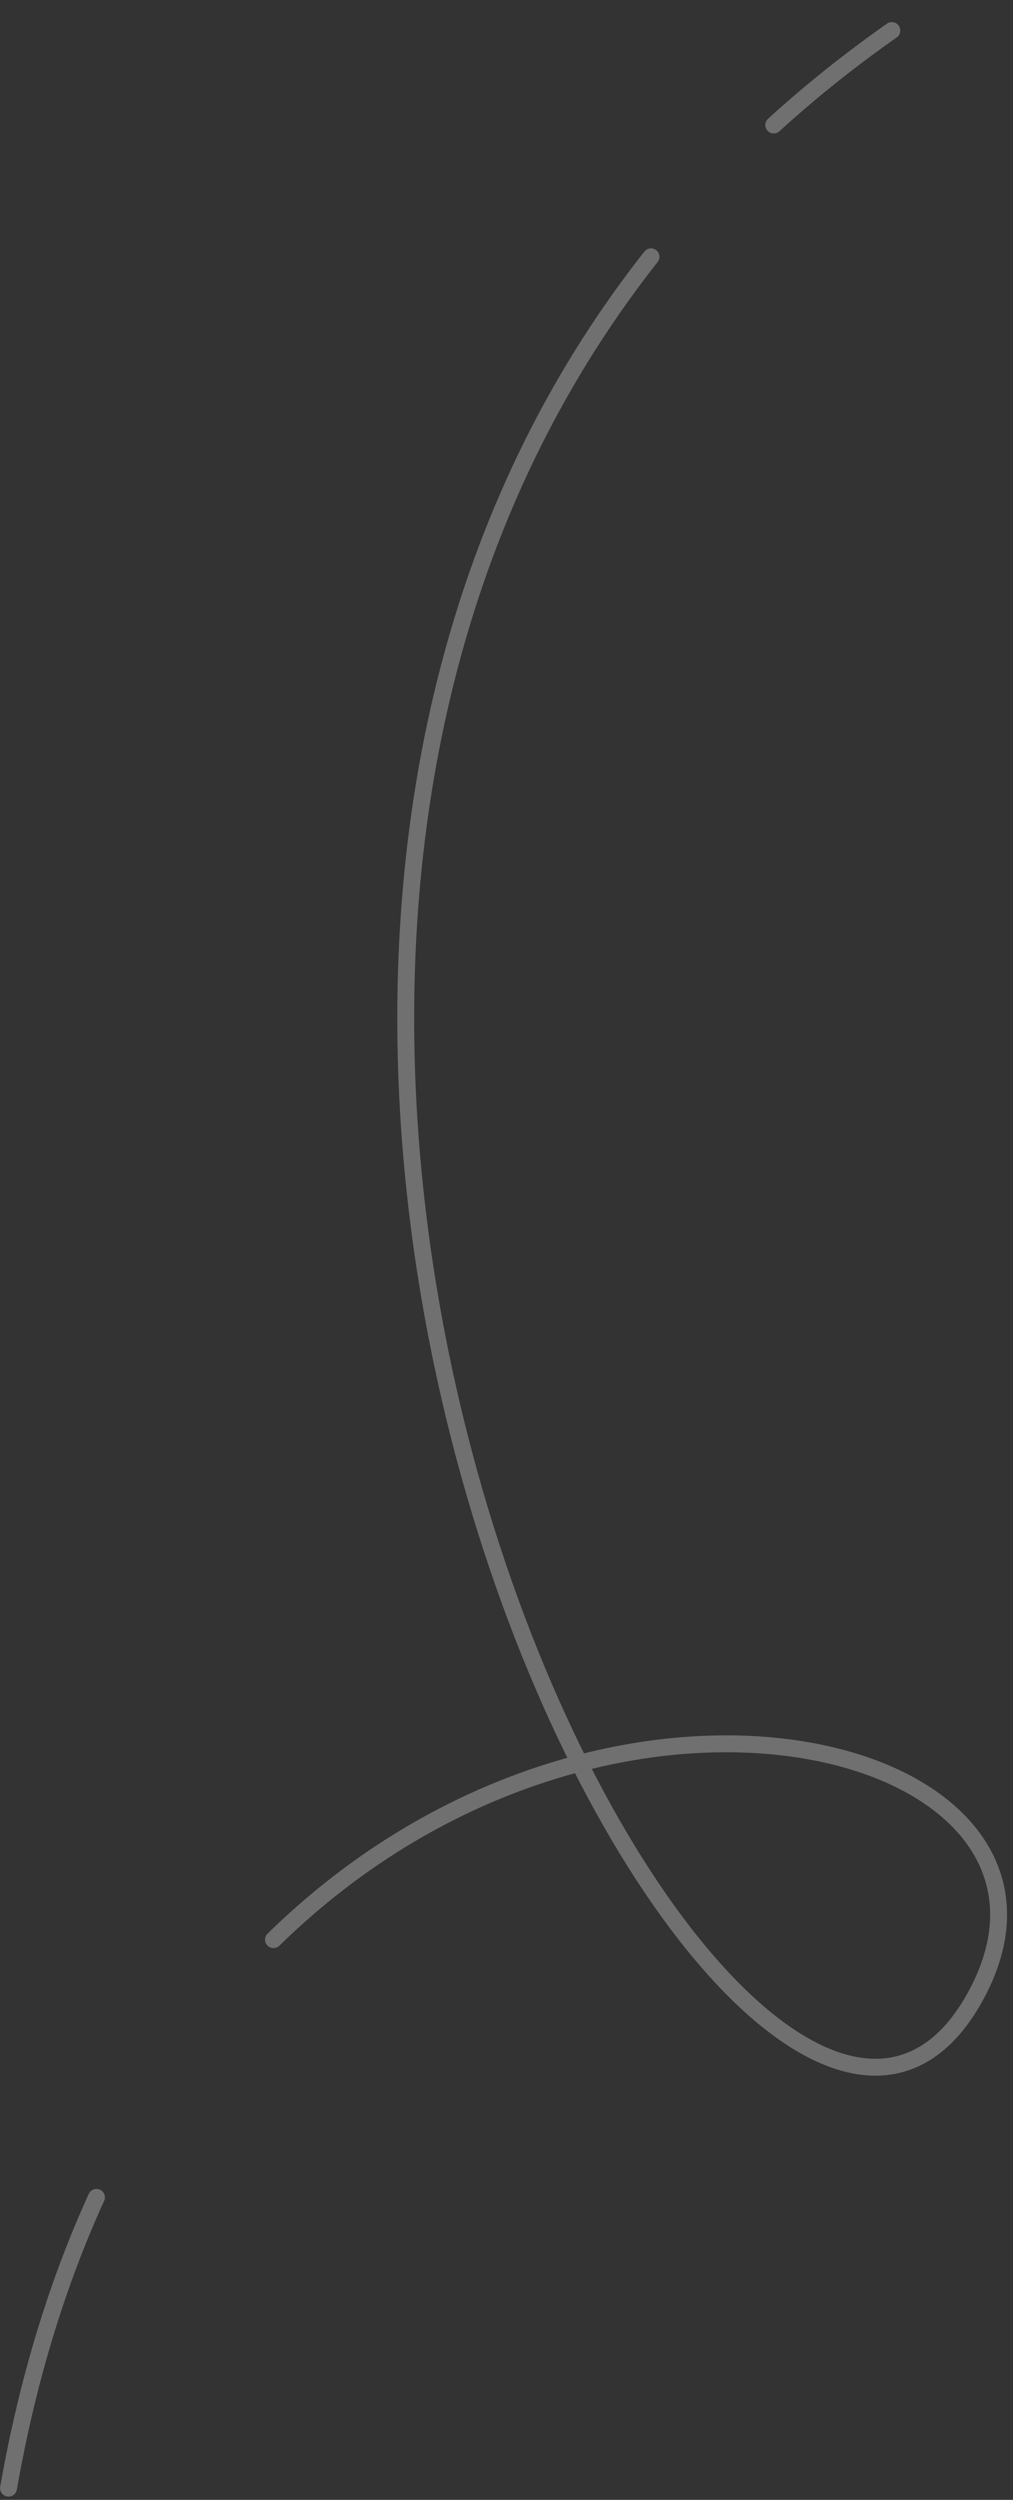 <svg width="45" height="111" viewBox="0 0 45 111" fill="none" xmlns="http://www.w3.org/2000/svg">
<rect x="0" y="0" width="45" height="111" fill="#333333" stroke="none"/>
<g opacity="0.3">
<path d="M34.371 5.551C35.979 4.085 37.721 2.687 39.617 1.357" stroke="white" stroke-width="0.75" stroke-miterlimit="10" stroke-linecap="round" stroke-linejoin="round"/>
<path d="M12.149 86.125C27.331 71.255 49.708 77.669 43.204 88.866C33.454 105.641 1.43 46.283 28.919 11.403" stroke="white" stroke-width="0.75" stroke-miterlimit="10" stroke-linecap="round" stroke-linejoin="round"/>
<path d="M0.379 110.48C1.245 105.546 2.595 101.27 4.285 97.569" stroke="white" stroke-width="0.75" stroke-miterlimit="10" stroke-linecap="round" stroke-linejoin="round"/>
</g>
</svg>
